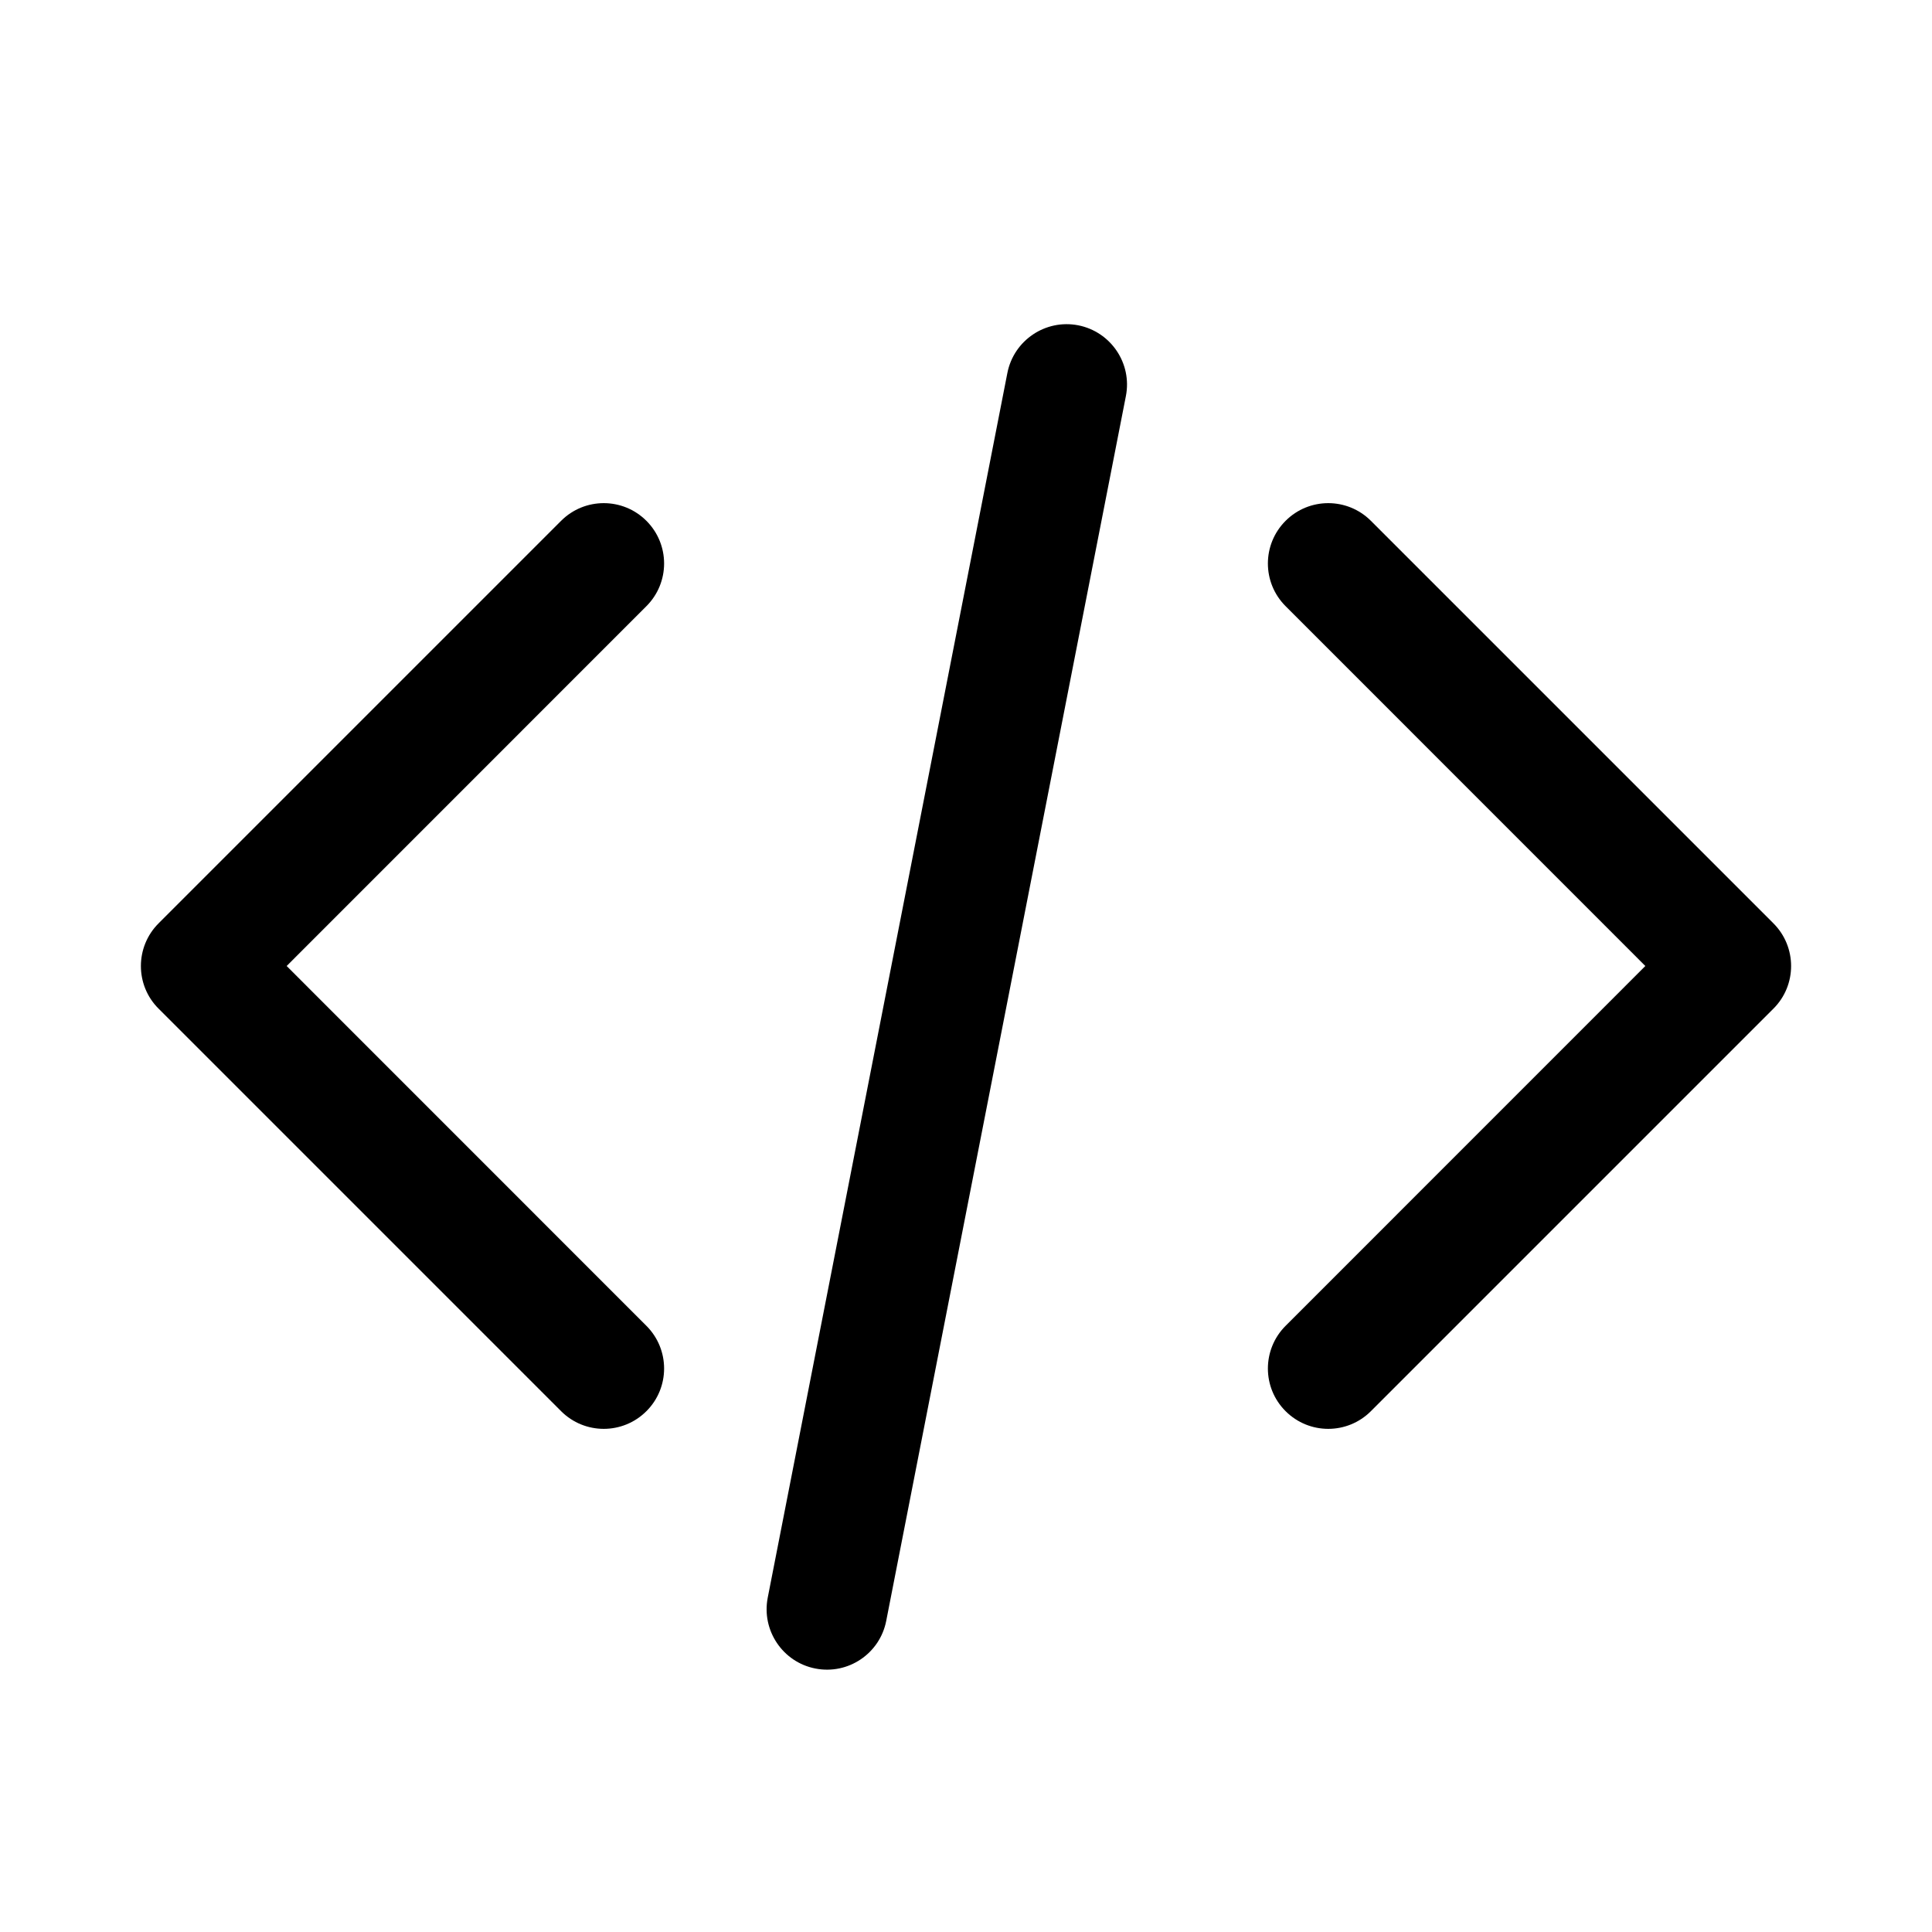 <svg xmlns="http://www.w3.org/2000/svg" width="24" height="24" viewBox="0 0 24 24"><path fill-rule="evenodd" d="M10.129 20.727C9.723 20.648 9.458 20.253 9.537 19.847L12.514 4.633C12.594 4.227 12.988 3.962 13.394 4.041C13.8 4.121 14.066 4.515 13.986 4.921L11.009 20.135C10.93 20.541 10.536 20.807 10.129 20.727ZM8.03 6.47C8.323 6.763 8.323 7.237 8.03 7.53L3.561 12L8.03 16.47C8.323 16.763 8.323 17.238 8.03 17.53C7.737 17.823 7.263 17.823 6.97 17.53L1.97 12.53C1.677 12.238 1.677 11.763 1.97 11.47L6.97 6.47C7.263 6.177 7.737 6.177 8.03 6.47ZM15.97 7.53C15.677 7.237 15.677 6.763 15.97 6.47C16.263 6.177 16.737 6.177 17.03 6.47L22.03 11.47C22.323 11.763 22.323 12.238 22.03 12.53L17.03 17.53C16.737 17.823 16.263 17.823 15.97 17.53C15.677 17.238 15.677 16.763 15.97 16.47L20.439 12L15.97 7.53Z" clip-rule="evenodd"/></svg>